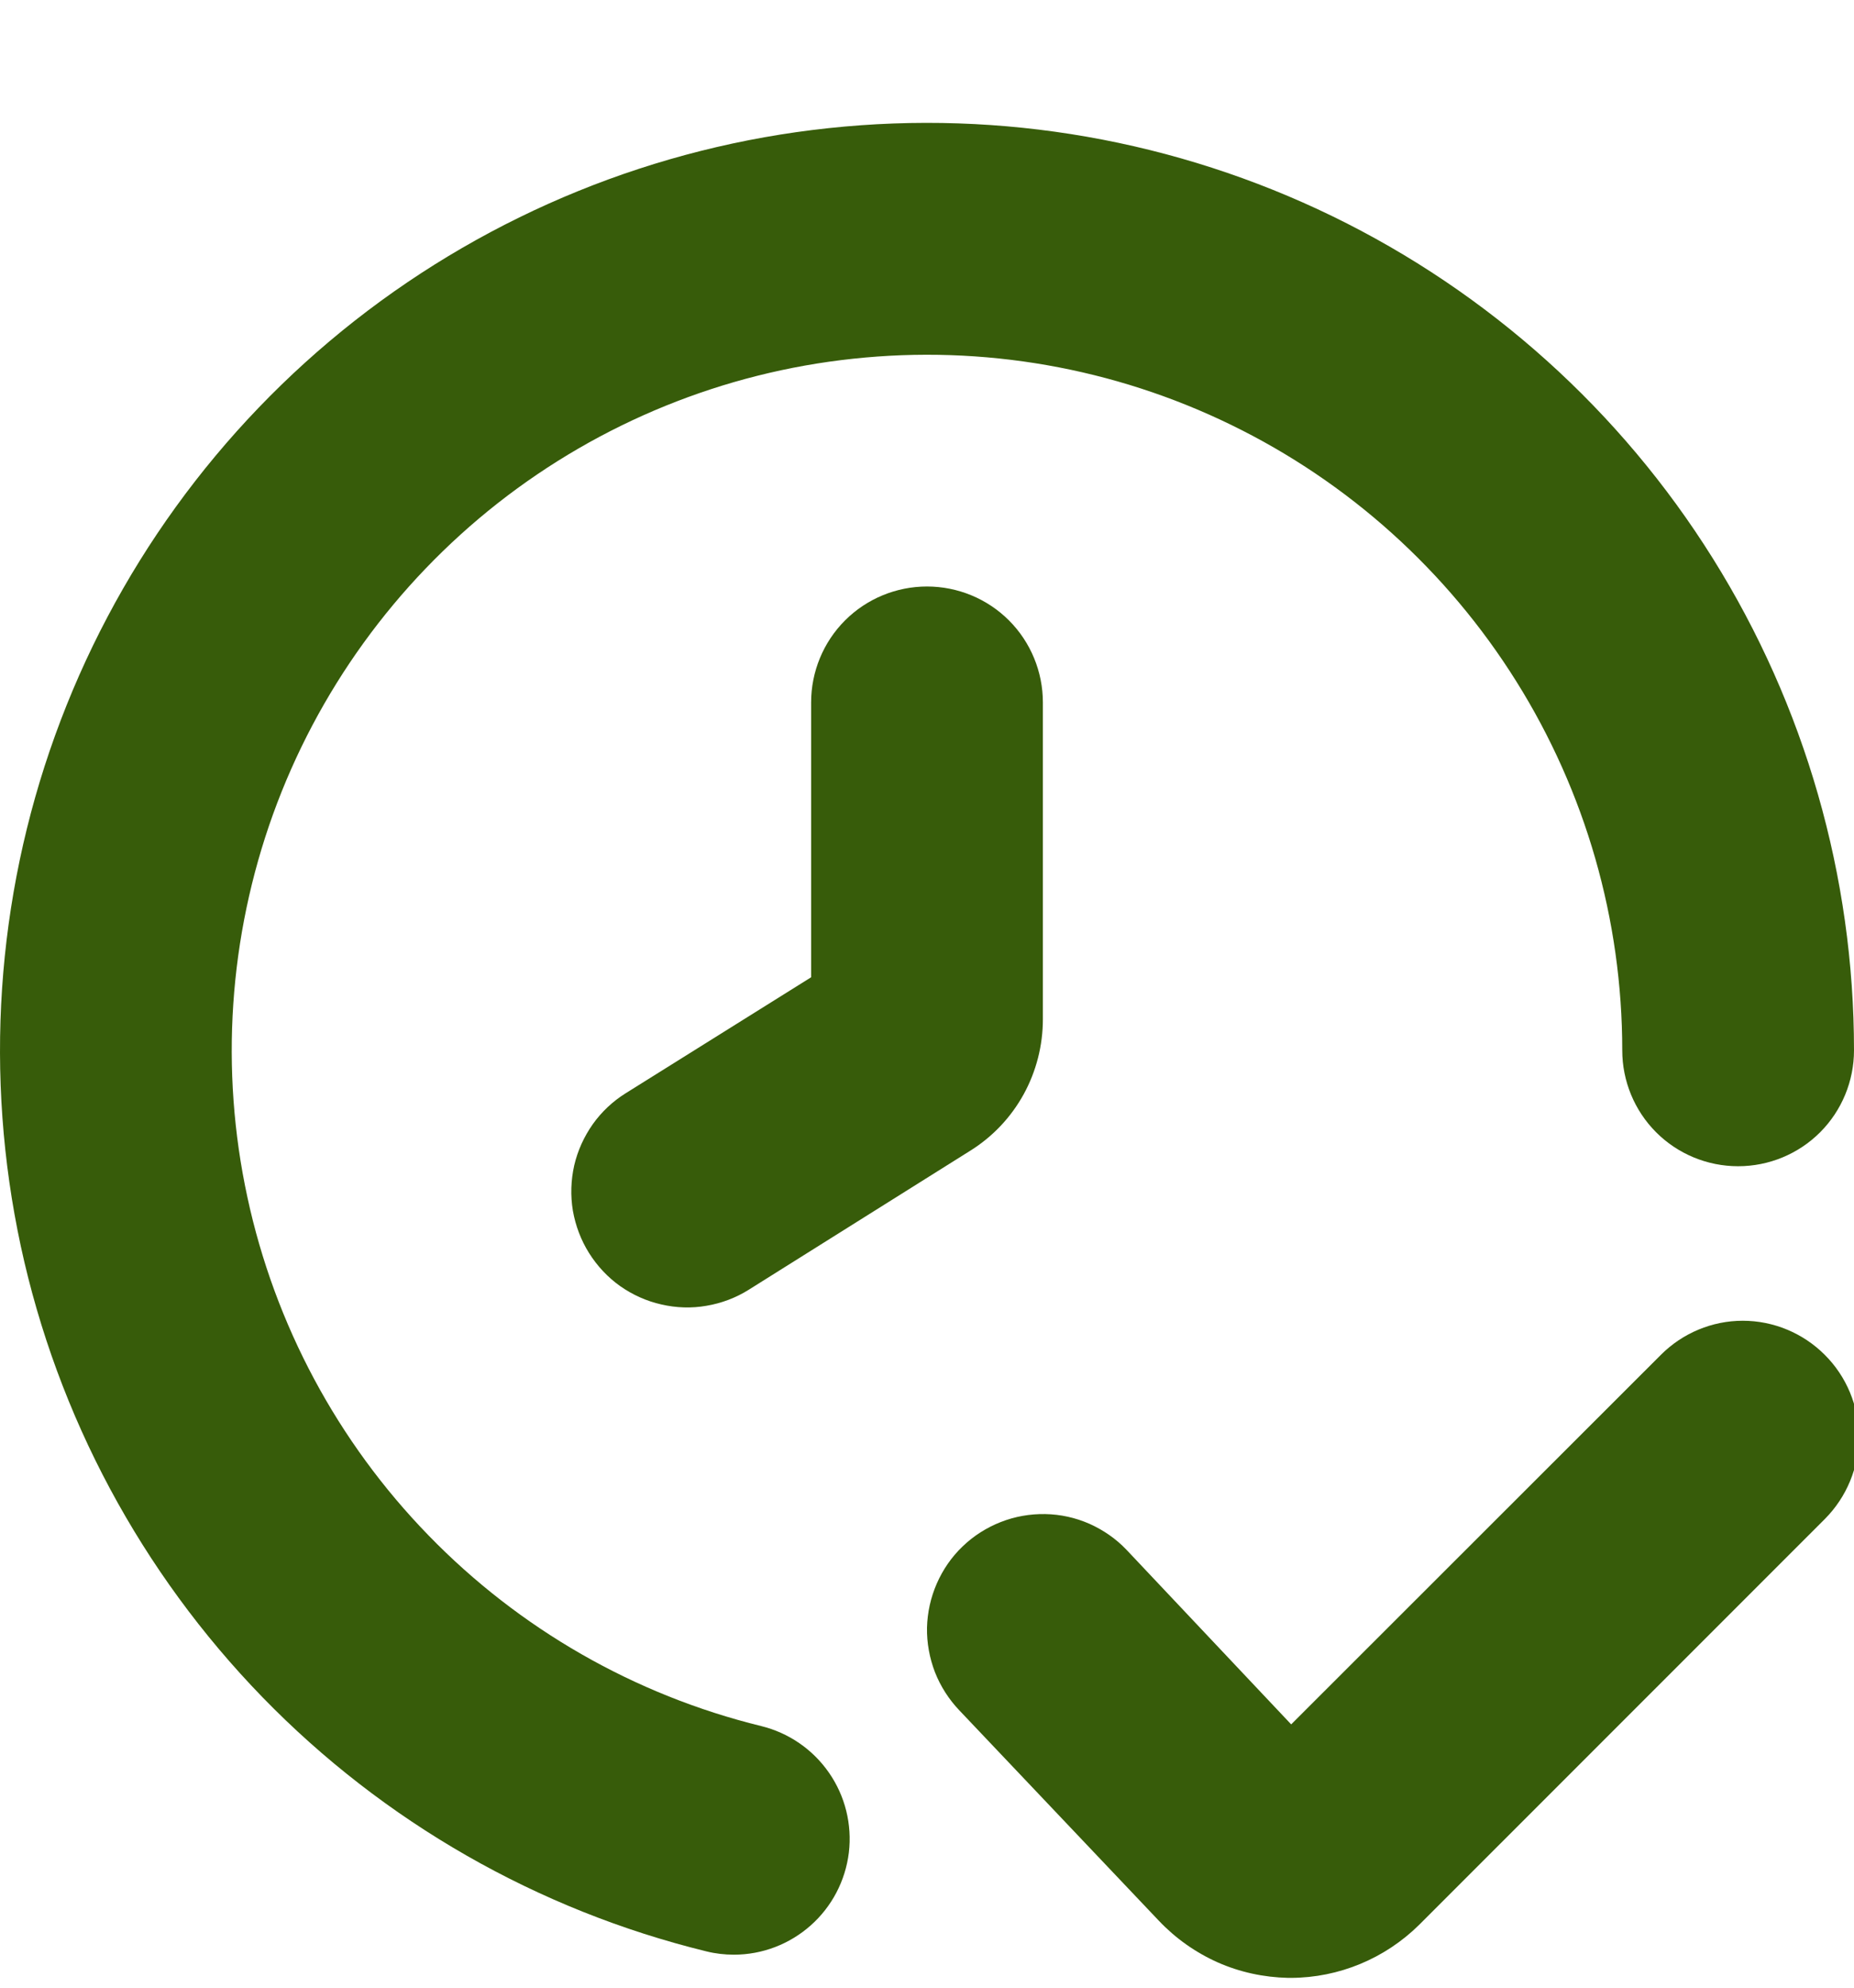 <svg width="14" height="15" viewBox="0 0 14 15" fill="none" xmlns="http://www.w3.org/2000/svg">
<g clip-path="url(#clip0_181_542)">
<path d="M5.749 13.026C4.793 12.792 3.922 12.293 3.236 11.587C2.549 10.881 2.075 9.996 1.868 9.034C1.66 8.071 1.728 7.07 2.062 6.144C2.397 5.218 2.985 4.405 3.759 3.797C4.534 3.189 5.464 2.811 6.443 2.707C7.422 2.602 8.411 2.775 9.296 3.206C10.182 3.637 10.928 4.308 11.45 5.142C11.973 5.977 12.25 6.941 12.25 7.926C12.25 8.158 12.342 8.381 12.506 8.545C12.67 8.709 12.893 8.801 13.125 8.801C13.357 8.801 13.58 8.709 13.744 8.545C13.908 8.381 14 8.158 14 7.926C14 6.613 13.63 5.327 12.934 4.214C12.238 3.101 11.242 2.206 10.062 1.632C8.881 1.058 7.563 0.827 6.257 0.967C4.952 1.106 3.712 1.61 2.679 2.42C1.646 3.231 0.862 4.315 0.416 5.55C-0.03 6.785 -0.119 8.12 0.157 9.404C0.434 10.687 1.067 11.866 1.982 12.808C2.897 13.749 4.059 14.414 5.334 14.726C5.402 14.743 5.472 14.751 5.542 14.751C5.756 14.751 5.962 14.672 6.122 14.53C6.282 14.388 6.384 14.193 6.41 13.98C6.435 13.768 6.382 13.554 6.26 13.378C6.138 13.202 5.956 13.077 5.749 13.026H5.749Z" fill="#375C0A"/>
<path d="M13.779 10.224C13.615 10.06 13.392 9.967 13.16 9.967C12.928 9.967 12.706 10.06 12.542 10.224L9.75 13.013L8.506 11.695C8.427 11.612 8.331 11.546 8.226 11.499C8.121 11.453 8.008 11.428 7.893 11.426C7.778 11.424 7.664 11.444 7.557 11.486C7.45 11.528 7.352 11.59 7.269 11.67C7.186 11.749 7.12 11.845 7.074 11.95C7.028 12.055 7.003 12.168 7 12.283C6.998 12.398 7.019 12.512 7.06 12.619C7.102 12.726 7.165 12.824 7.244 12.907L8.75 14.494C8.876 14.627 9.027 14.734 9.195 14.809C9.362 14.883 9.543 14.922 9.727 14.926H9.748C10.111 14.925 10.459 14.78 10.717 14.525L13.782 11.461C13.945 11.296 14.037 11.074 14.037 10.842C14.036 10.61 13.943 10.387 13.779 10.224Z" fill="#375C0A"/>
<path d="M6.125 5.301V7.375L4.725 8.25C4.627 8.311 4.543 8.39 4.476 8.484C4.41 8.578 4.362 8.683 4.336 8.795C4.311 8.907 4.307 9.023 4.326 9.137C4.346 9.25 4.387 9.359 4.448 9.456C4.509 9.553 4.588 9.638 4.682 9.705C4.776 9.771 4.882 9.819 4.994 9.844C5.106 9.87 5.222 9.874 5.335 9.854C5.448 9.835 5.557 9.794 5.654 9.733L7.328 8.683C7.496 8.578 7.634 8.432 7.73 8.258C7.825 8.085 7.875 7.89 7.875 7.691V5.301C7.875 5.069 7.783 4.846 7.619 4.682C7.455 4.518 7.232 4.426 7 4.426C6.768 4.426 6.545 4.518 6.381 4.682C6.217 4.846 6.125 5.069 6.125 5.301Z" fill="#375C0A"/>
</g>
<defs>
<clipPath id="clip0_181_542">
<rect width="14" height="14" fill="white" transform="translate(0 0.926)"/>
</clipPath>
</defs>
</svg>

